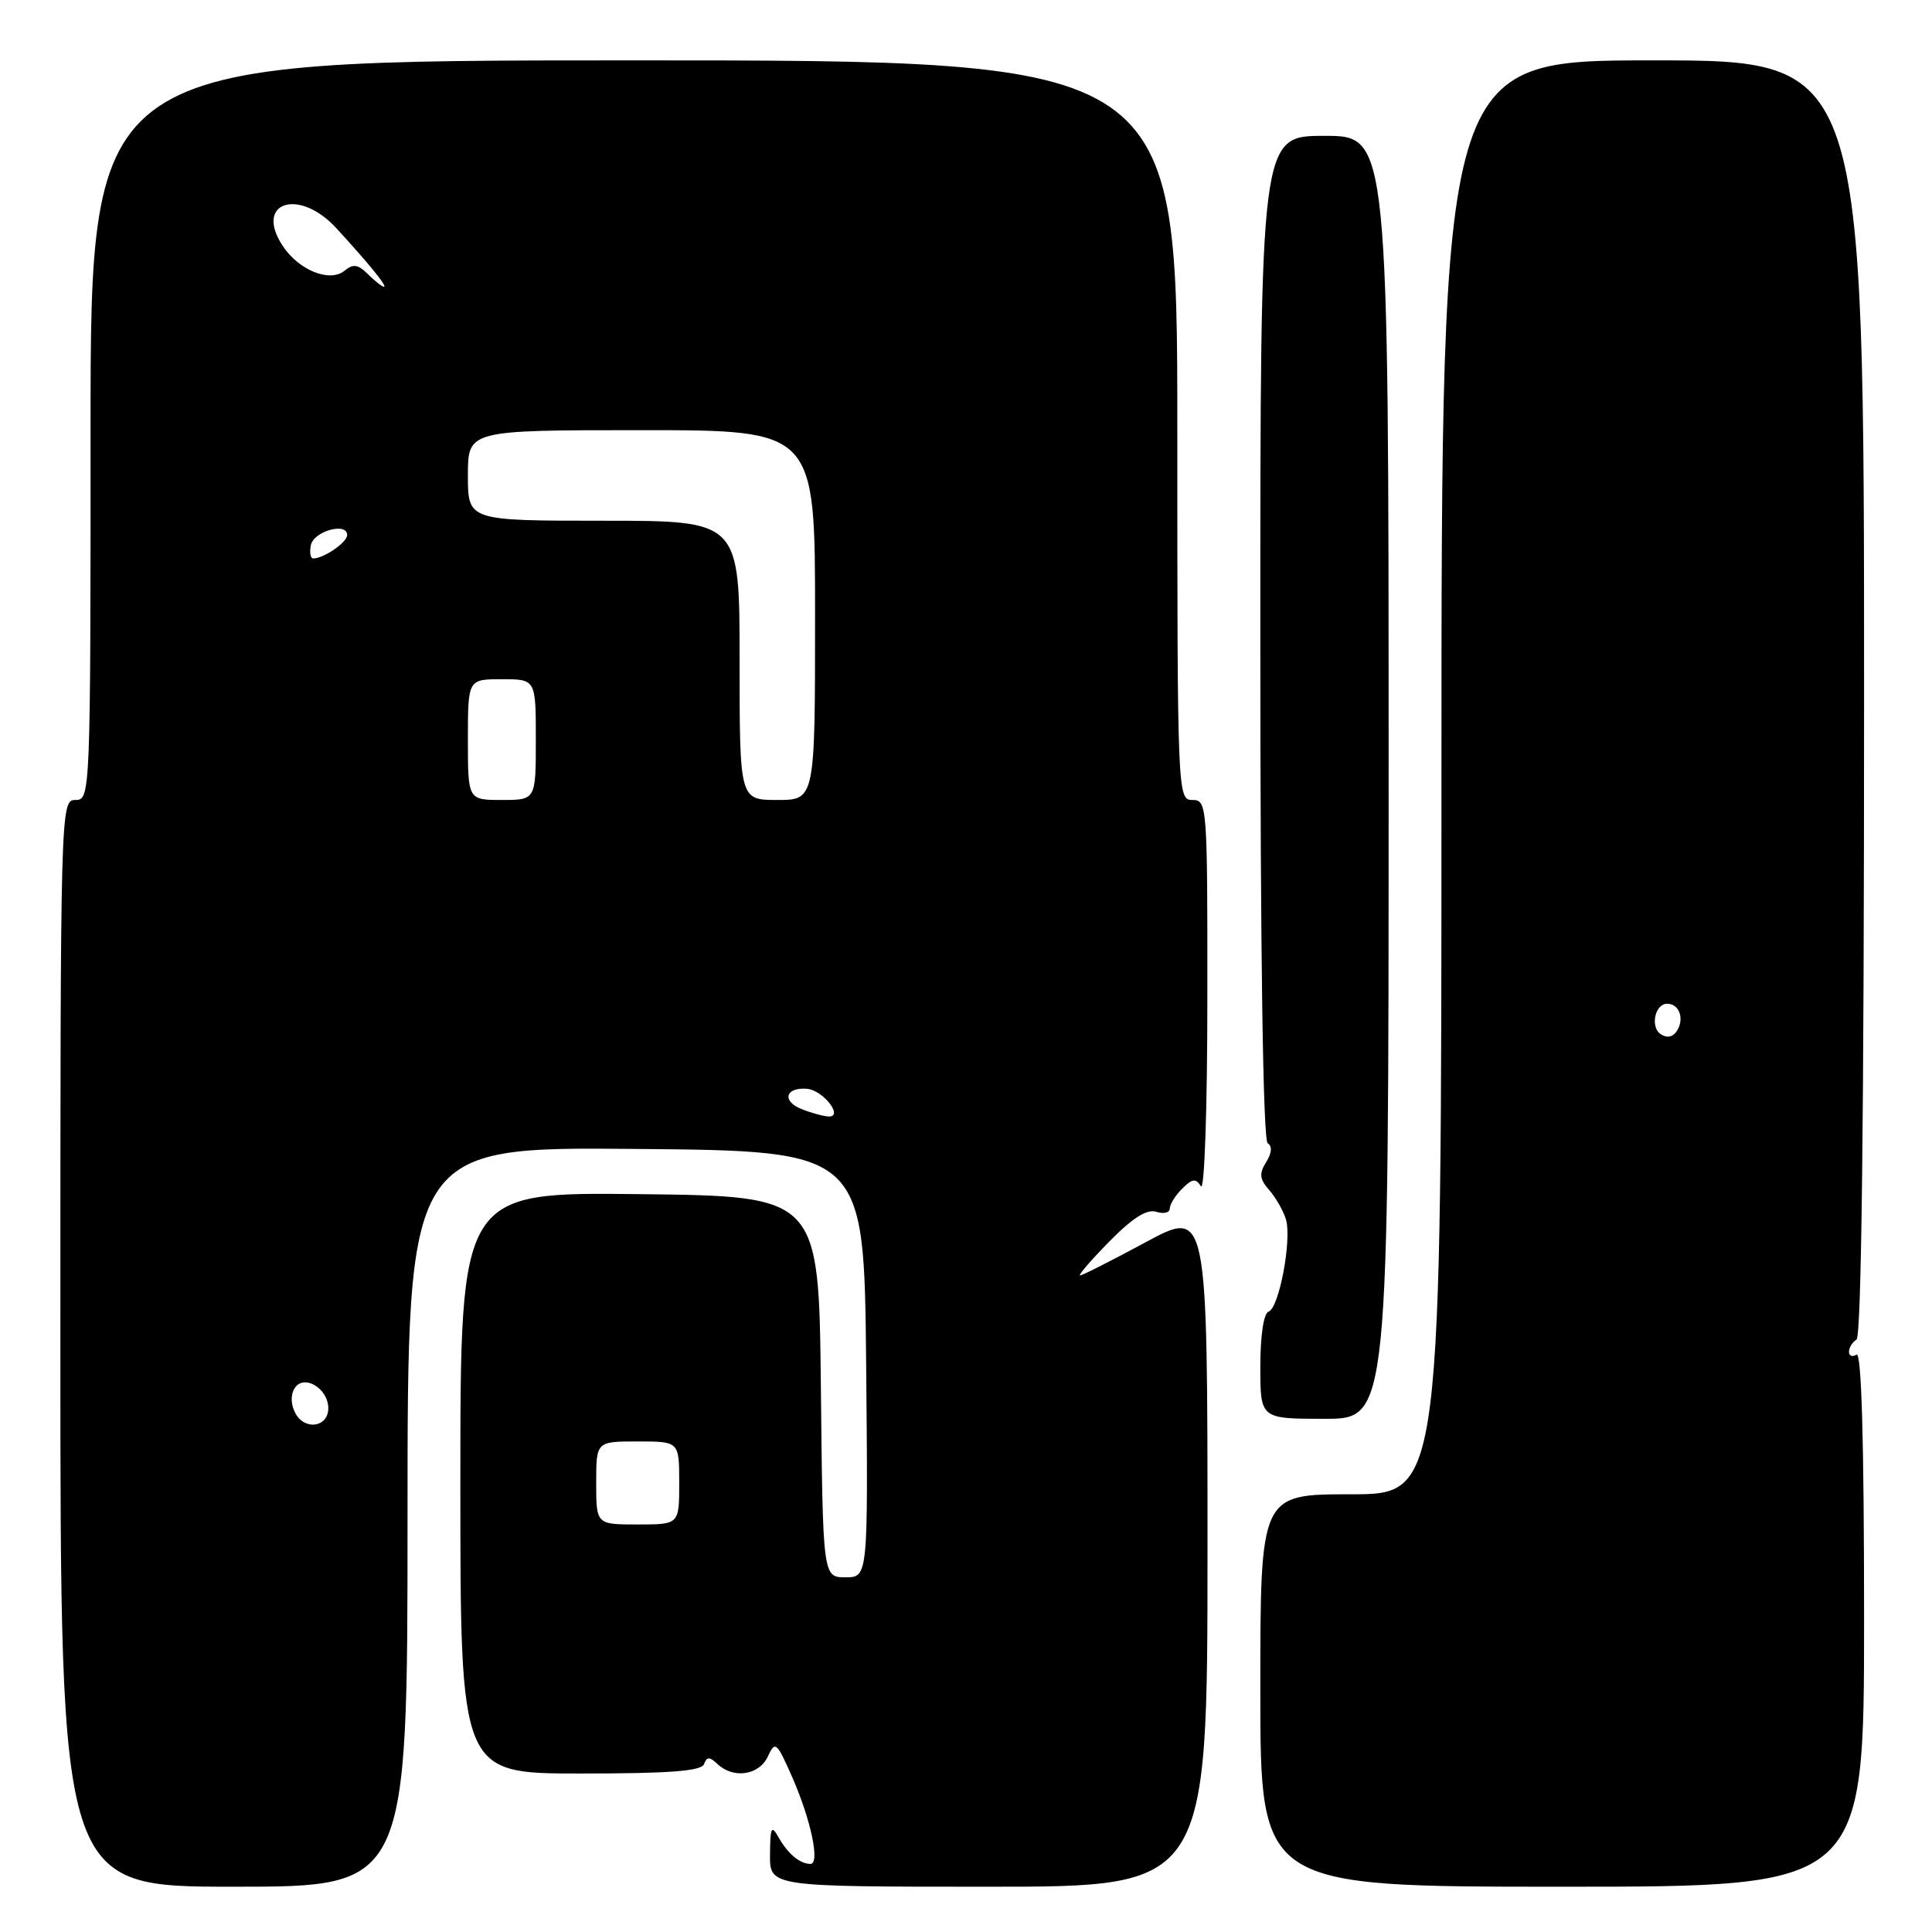<?xml version="1.0" encoding="UTF-8" standalone="no"?>
<!DOCTYPE svg PUBLIC "-//W3C//DTD SVG 1.1//EN" "http://www.w3.org/Graphics/SVG/1.1/DTD/svg11.dtd" >
<svg xmlns="http://www.w3.org/2000/svg" xmlns:xlink="http://www.w3.org/1999/xlink" version="1.1" viewBox="0 0 256 256">
 <g >
 <path fill="currentColor"
d=" M 54.00 200.99 C 54.00 151.97 54.00 151.97 84.25 152.24 C 114.50 152.50 114.50 152.50 114.77 180.75 C 115.03 209.00 115.03 209.00 112.03 209.00 C 109.03 209.00 109.03 209.00 108.77 183.75 C 108.50 158.50 108.50 158.50 84.75 158.23 C 61.00 157.96 61.00 157.96 61.00 196.48 C 61.00 235.00 61.00 235.00 76.92 235.00 C 88.74 235.00 92.95 234.68 93.29 233.75 C 93.66 232.75 94.01 232.75 95.08 233.75 C 97.19 235.74 100.59 235.23 101.74 232.75 C 102.72 230.63 102.91 230.80 104.98 235.50 C 107.47 241.17 108.69 247.01 107.38 246.98 C 105.98 246.96 104.42 245.66 103.19 243.50 C 102.21 241.77 102.06 242.07 102.03 245.75 C 102.00 250.00 102.00 250.00 131.00 250.00 C 160.00 250.00 160.00 250.00 160.00 205.09 C 160.00 160.19 160.00 160.19 151.83 164.59 C 147.33 167.02 143.41 169.00 143.12 169.00 C 142.82 169.00 144.57 166.97 147.00 164.50 C 150.07 161.38 151.97 160.17 153.21 160.57 C 154.19 160.88 155.00 160.69 155.00 160.14 C 155.00 159.59 155.74 158.40 156.65 157.50 C 157.97 156.17 158.45 156.11 159.13 157.18 C 159.60 157.91 159.98 146.79 159.98 132.25 C 160.00 106.66 159.95 106.00 158.00 106.00 C 156.03 106.00 156.00 105.33 156.00 57.00 C 156.00 8.00 156.00 8.00 84.00 8.00 C 12.00 8.00 12.00 8.00 12.00 57.00 C 12.00 105.33 11.97 106.00 10.00 106.00 C 8.02 106.00 8.00 106.67 8.00 178.00 C 8.00 250.00 8.00 250.00 31.00 250.00 C 54.00 250.00 54.00 250.00 54.00 200.99 Z  M 247.00 214.44 C 247.00 190.99 246.66 179.09 246.00 179.50 C 245.45 179.84 245.00 179.67 245.00 179.12 C 245.00 178.57 245.45 177.84 246.00 177.50 C 246.65 177.10 247.00 147.66 247.00 92.44 C 247.00 8.00 247.00 8.00 219.00 8.00 C 191.00 8.00 191.00 8.00 191.00 103.00 C 191.00 198.00 191.00 198.00 179.00 198.00 C 167.00 198.00 167.00 198.00 167.00 224.00 C 167.00 250.00 167.00 250.00 207.00 250.00 C 247.00 250.00 247.00 250.00 247.00 214.44 Z  M 184.00 103.00 C 184.00 18.00 184.00 18.00 175.50 18.00 C 167.00 18.00 167.00 18.00 167.00 84.44 C 167.00 126.73 167.36 151.10 167.98 151.49 C 168.60 151.87 168.52 152.79 167.77 153.99 C 166.82 155.51 166.90 156.25 168.18 157.69 C 169.05 158.69 170.04 160.43 170.39 161.56 C 171.20 164.24 169.49 173.34 168.09 173.80 C 167.44 174.02 167.00 176.99 167.00 181.08 C 167.00 188.00 167.00 188.00 175.50 188.00 C 184.00 188.00 184.00 188.00 184.00 103.00 Z  M 79.00 196.50 C 79.00 191.00 79.00 191.00 84.50 191.00 C 90.00 191.00 90.00 191.00 90.00 196.50 C 90.00 202.00 90.00 202.00 84.50 202.00 C 79.00 202.00 79.00 202.00 79.00 196.50 Z  M 39.14 187.26 C 38.53 186.13 38.49 184.82 39.04 183.95 C 40.24 182.02 43.50 183.96 43.50 186.60 C 43.50 189.12 40.39 189.59 39.14 187.26 Z  M 106.19 146.95 C 103.57 145.90 104.07 144.05 106.91 144.27 C 109.06 144.43 111.87 148.04 109.76 147.94 C 109.07 147.90 107.46 147.46 106.19 146.95 Z  M 62.00 98.00 C 62.00 90.00 62.00 90.00 66.50 90.00 C 71.00 90.00 71.00 90.00 71.00 98.00 C 71.00 106.00 71.00 106.00 66.50 106.00 C 62.00 106.00 62.00 106.00 62.00 98.00 Z  M 98.00 87.50 C 98.00 69.00 98.00 69.00 80.00 69.00 C 62.00 69.00 62.00 69.00 62.00 63.00 C 62.00 57.00 62.00 57.00 85.00 57.00 C 108.00 57.00 108.00 57.00 108.00 81.50 C 108.00 106.00 108.00 106.00 103.00 106.00 C 98.00 106.00 98.00 106.00 98.00 87.50 Z  M 41.19 72.25 C 41.54 70.39 46.00 69.14 46.00 70.90 C 46.00 71.87 42.90 74.00 41.49 74.00 C 41.14 74.00 41.00 73.21 41.19 72.25 Z  M 48.76 36.34 C 47.46 35.03 46.79 34.93 45.67 35.86 C 43.72 37.48 39.58 35.82 37.44 32.55 C 33.65 26.76 39.63 24.84 44.58 30.25 C 48.95 35.01 51.37 38.00 50.87 38.00 C 50.63 38.00 49.68 37.25 48.76 36.34 Z  M 220.09 137.06 C 218.63 136.15 219.26 133.00 220.91 133.00 C 222.45 133.00 223.19 134.85 222.29 136.45 C 221.76 137.39 220.98 137.61 220.09 137.06 Z "/>
</g>
</svg>